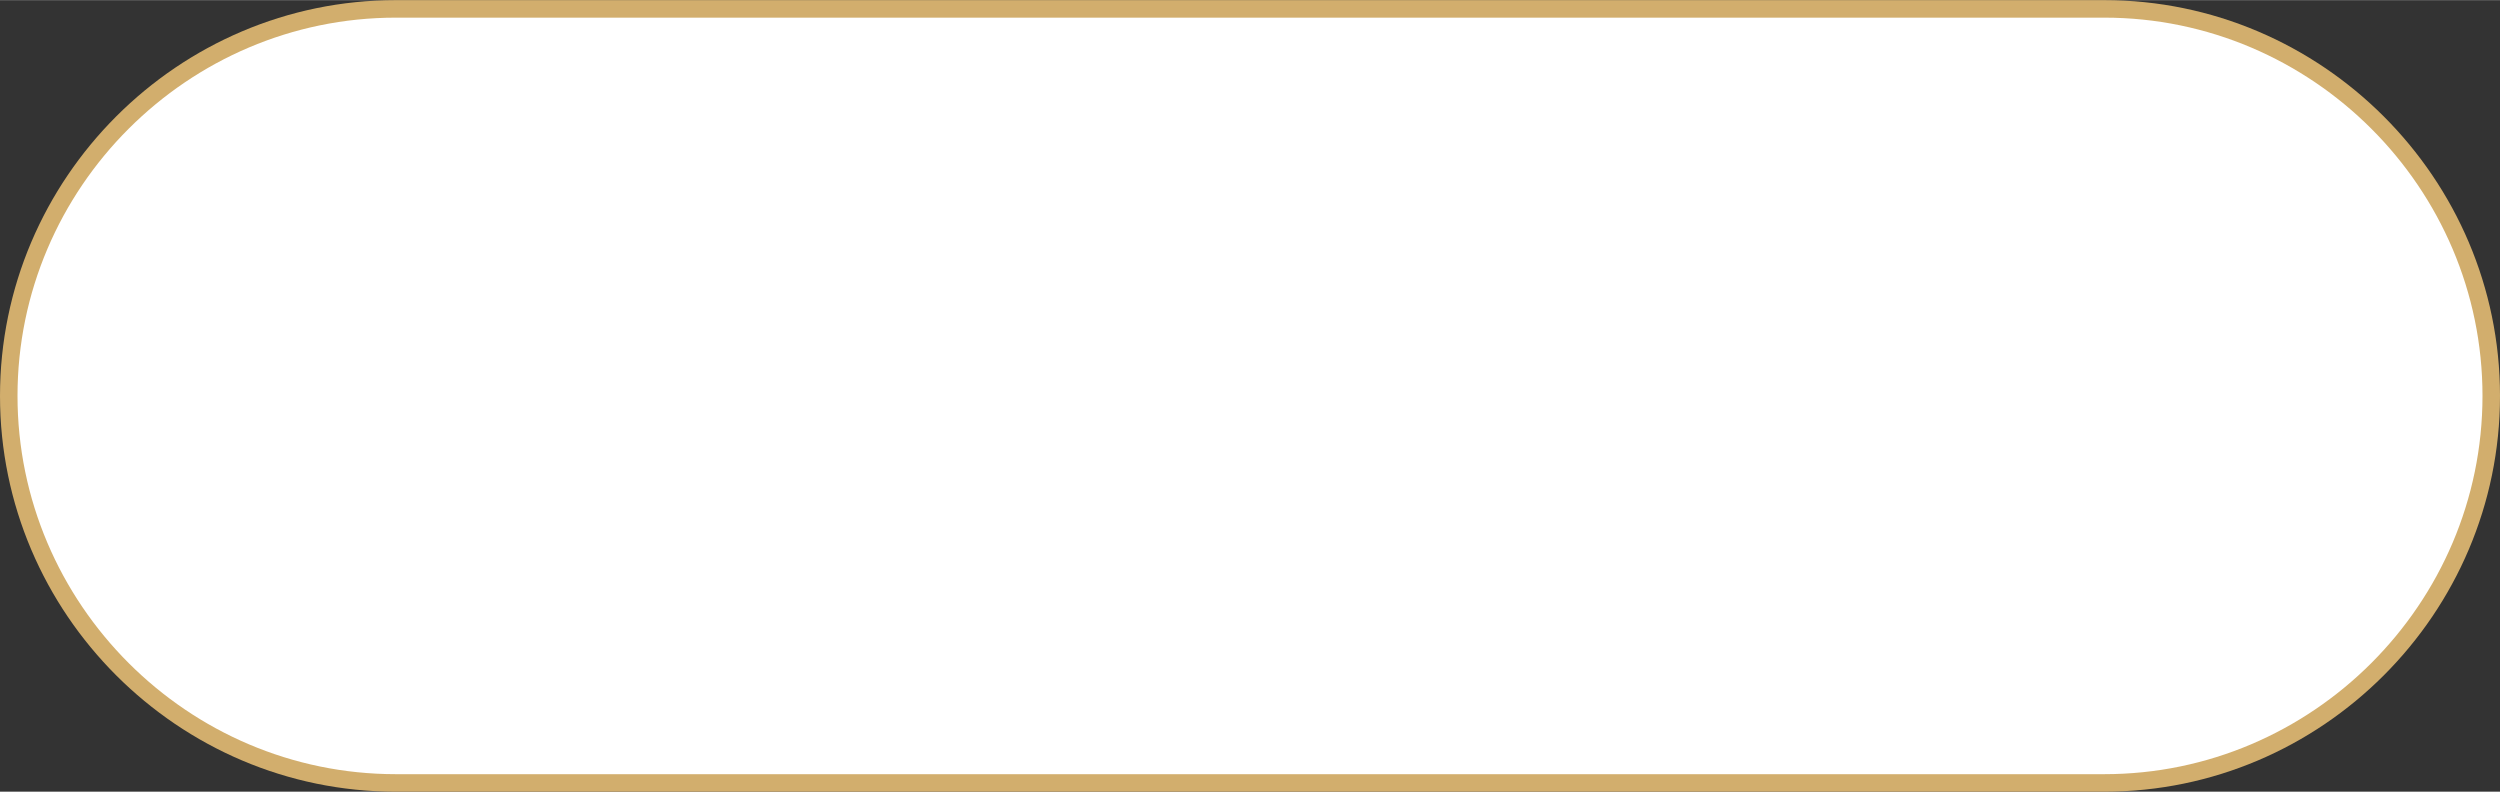 <?xml version="1.0" encoding="UTF-8"?>
<!DOCTYPE svg PUBLIC "-//W3C//DTD SVG 1.1//EN" "http://www.w3.org/Graphics/SVG/1.1/DTD/svg11.dtd">
<!-- Creator: CorelDRAW X7 -->
<svg xmlns="http://www.w3.org/2000/svg" xml:space="preserve" width="2.128in" height="0.674in" version="1.1" style="shape-rendering:geometricPrecision; text-rendering:geometricPrecision; image-rendering:optimizeQuality; fill-rule:evenodd; clip-rule:evenodd"
viewBox="0 0 21278 6737"
 xmlns:xlink="http://www.w3.org/1999/xlink">
 <rect x="0" y="0" width="21278" height="6737" fill="#333333" stroke="none"/>
 <defs>
  <style type="text/css">
   <![CDATA[
    .fil0 {fill:#D2AE6D}
    .fil1 {fill:white}
   ]]>
  </style>
 </defs>
 <g id="Layer_x0020_1">
  <g id="_1602626674272">
   <path class="fil0" d="M3368 0l14542 0c1852,0 3368,1516 3368,3368 0,1852 -1515,3369 -3368,3369l-14542 0c-1852,0 -3368,-1516 -3368,-3368 0,-1853 1515,-3369 3368,-3369z"/>
   <path class="fil1" d="M3369 149l14541 0c1770,0 3219,1449 3219,3219 0,1771 -1449,3220 -3219,3220l-14541 0c-1771,0 -3220,-1449 -3220,-3220 0,-1770 1449,-3219 3220,-3219z"/>
  </g>
 </g>
</svg>
